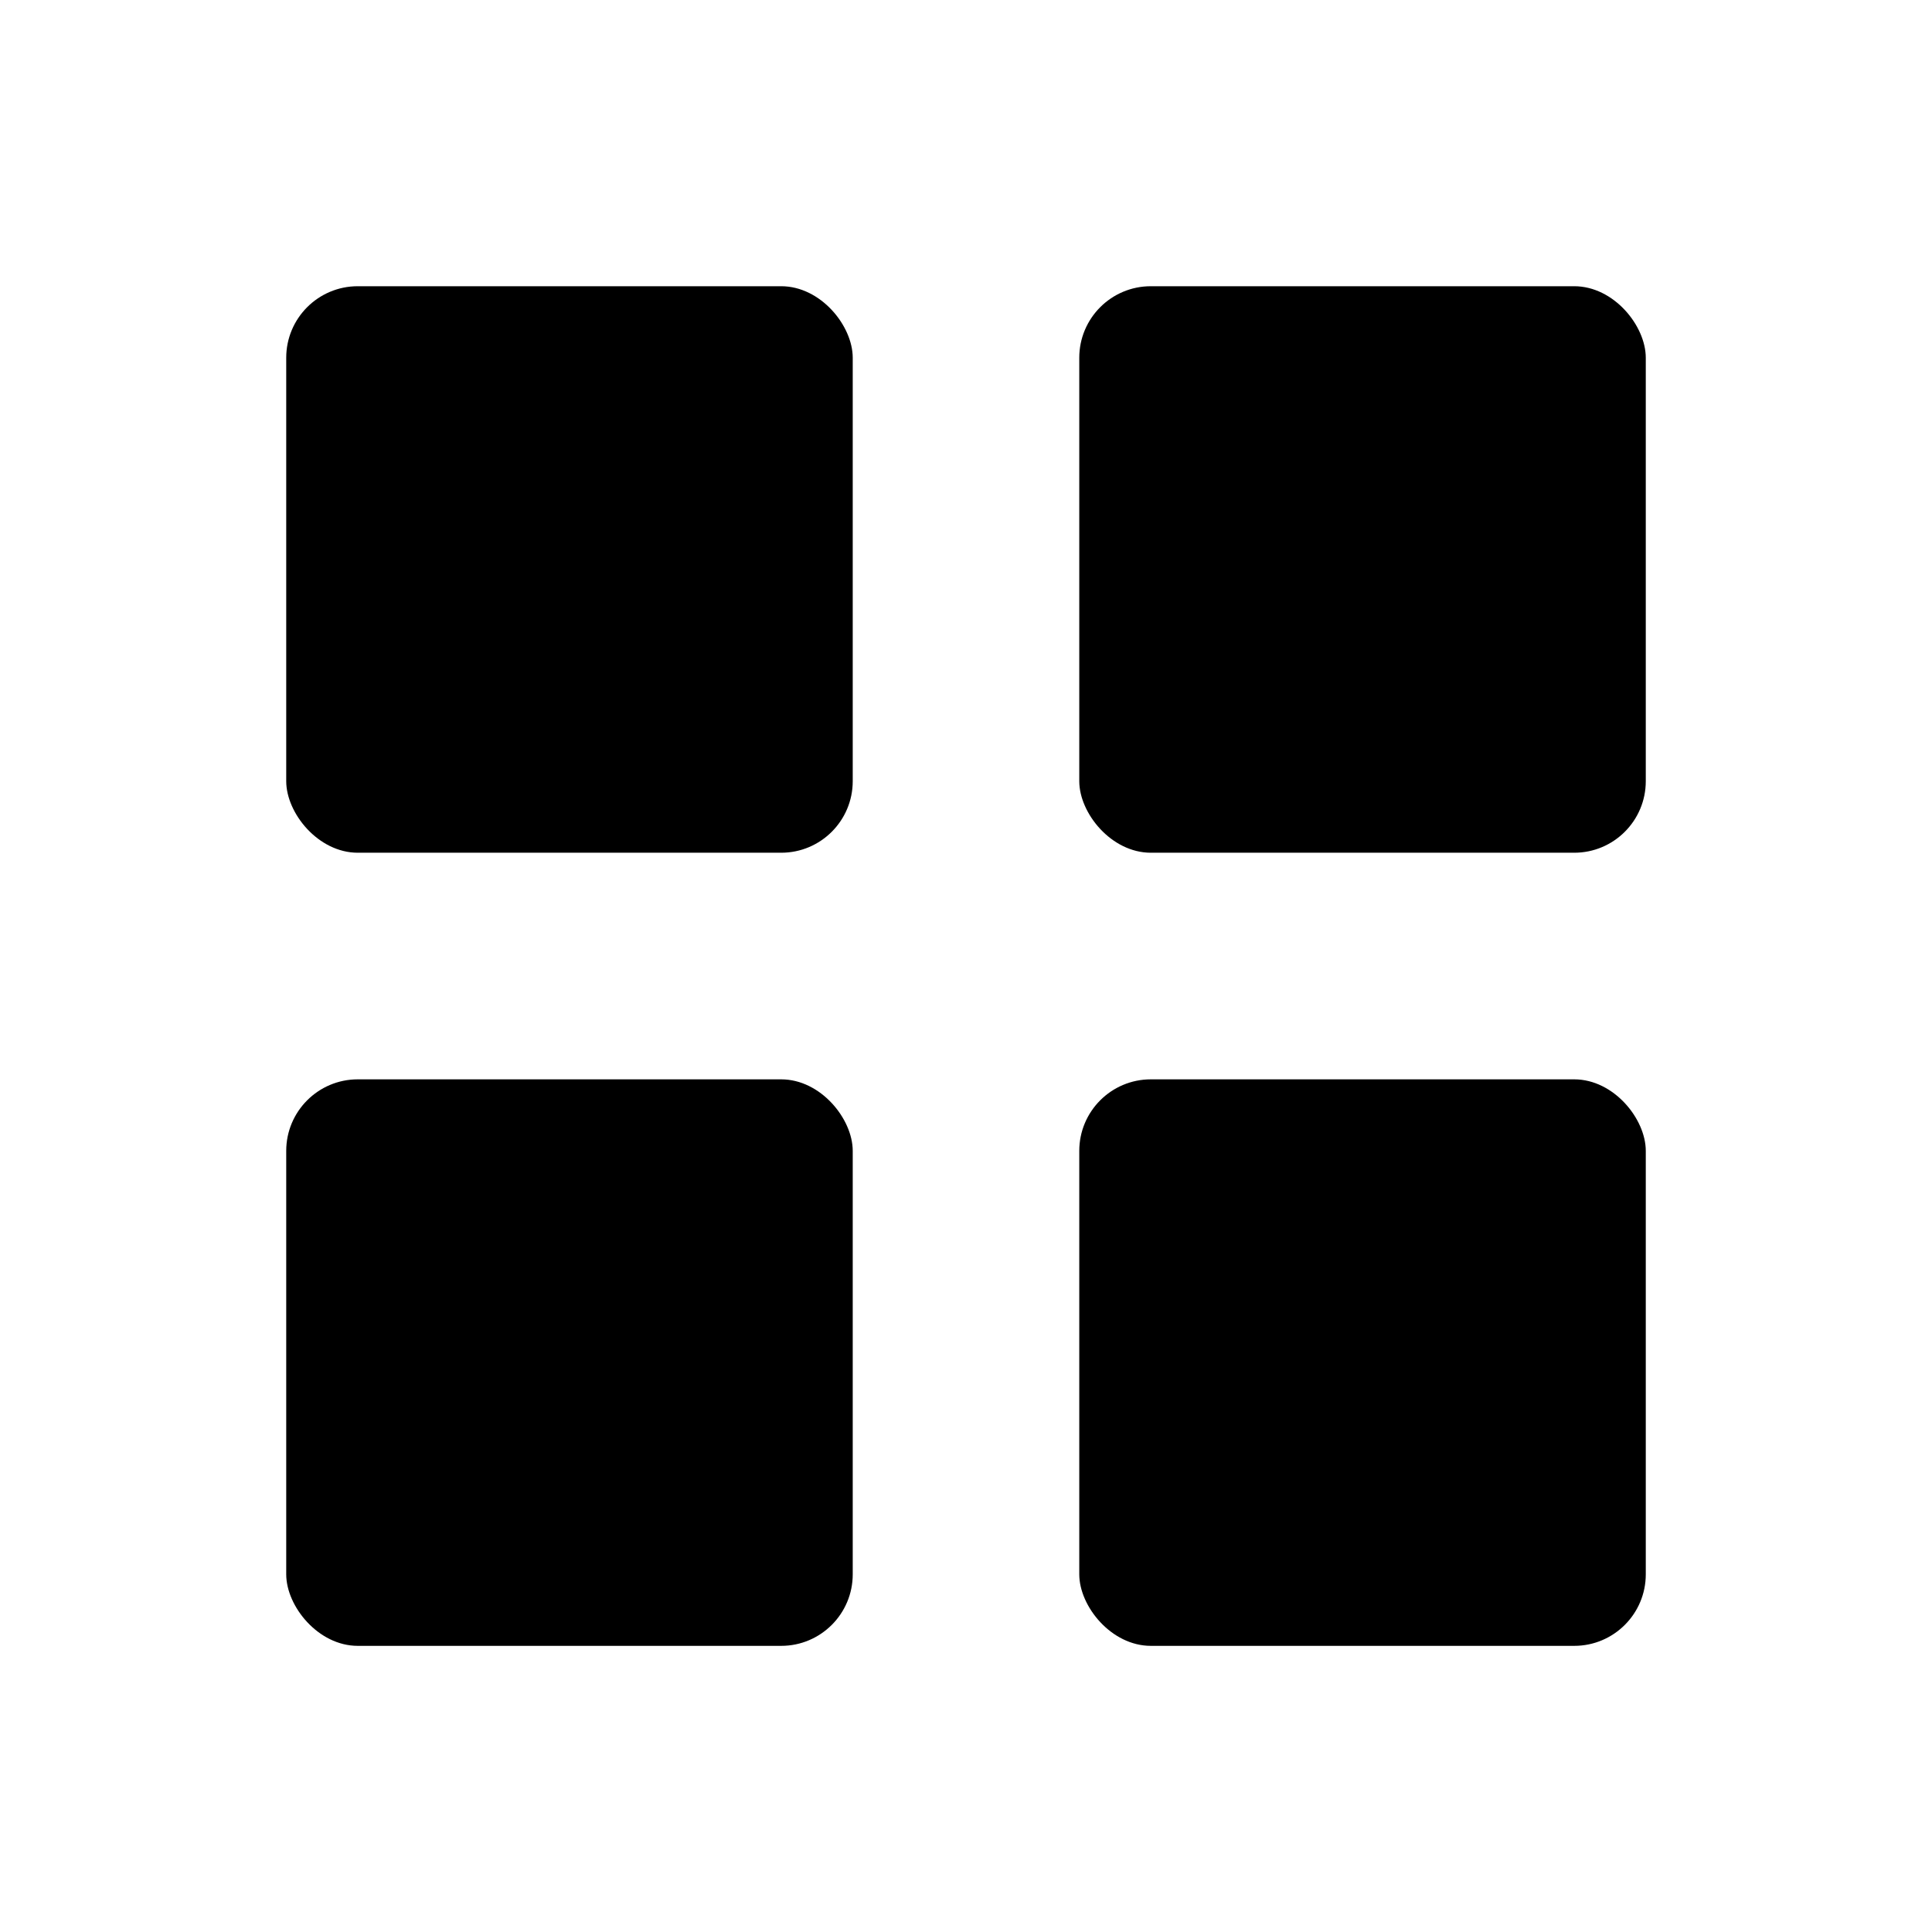 <svg width="1em" height="1em" viewBox="0 0 27 27" fill="none" xmlns="http://www.w3.org/2000/svg">
<rect x="4" y="4" width="7.917" height="7.917" rx="1" fill="currentColor"/>
<rect x="15.083" y="4" width="7.917" height="7.917" rx="1" fill="currentColor"/>
<rect x="4" y="15.084" width="7.917" height="7.917" rx="1" fill="currentColor"/>
<rect x="15.083" y="15.084" width="7.917" height="7.917" rx="1" fill="currentColor"/>
</svg>
